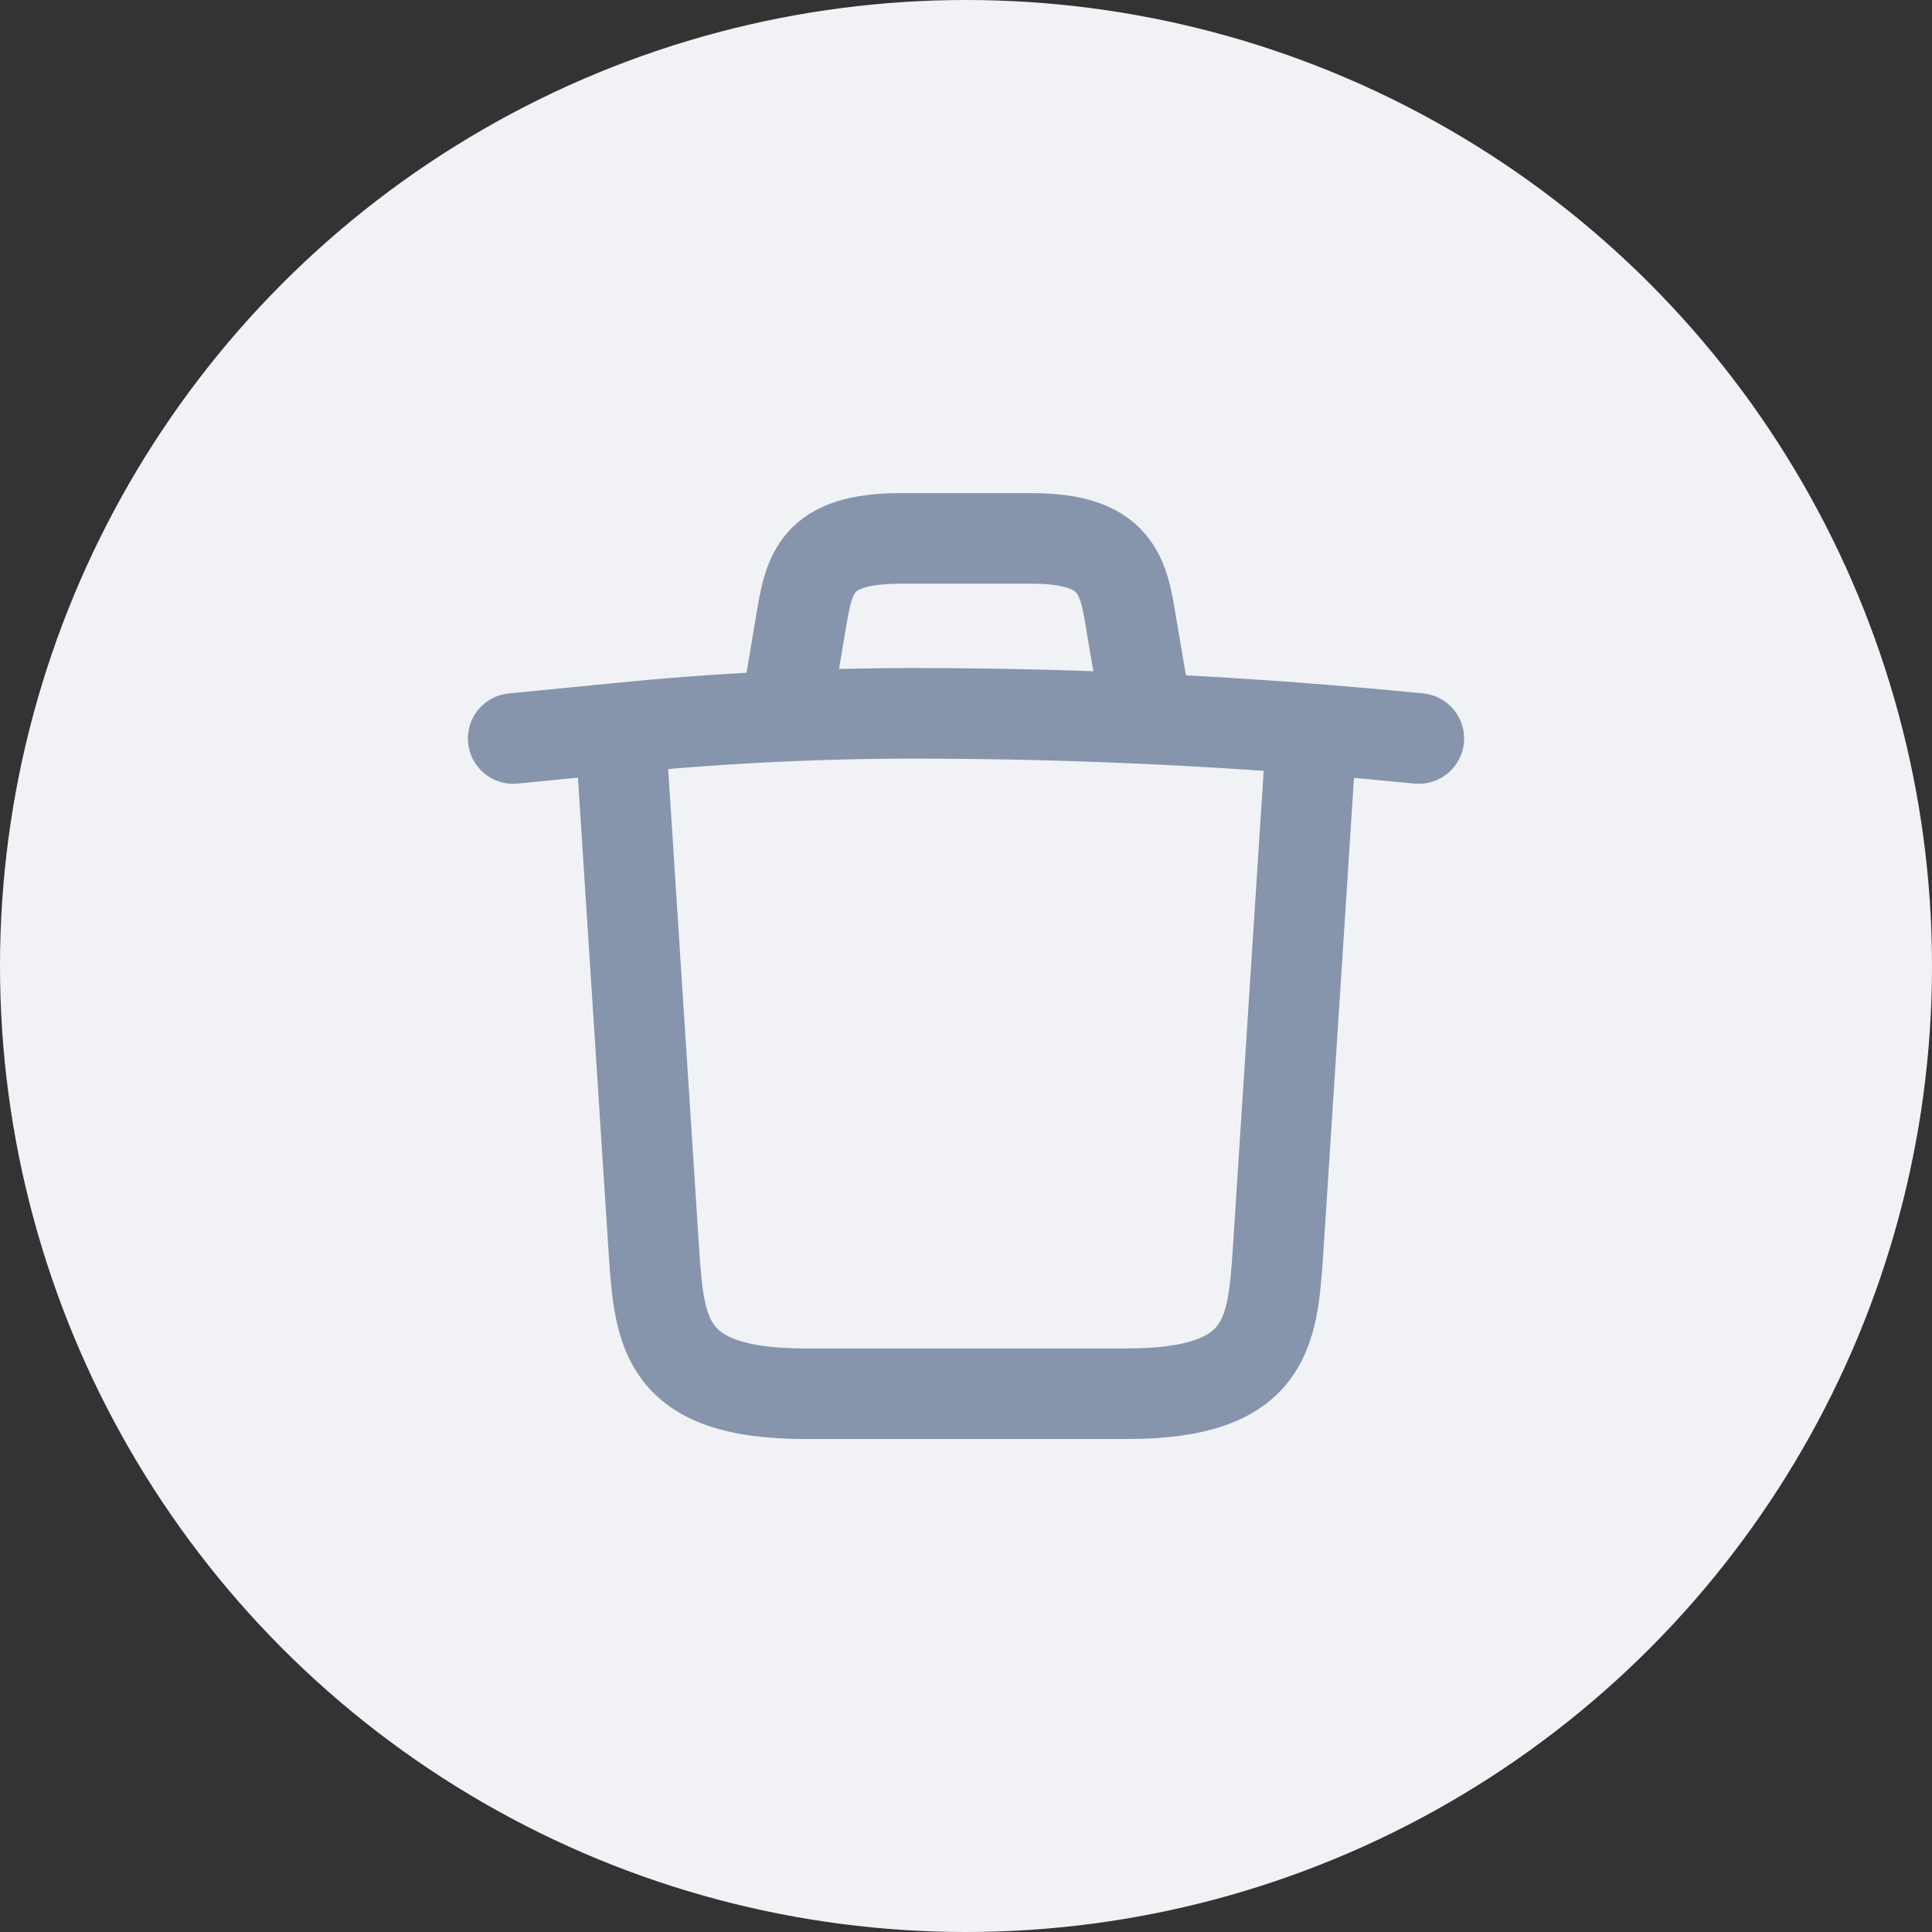 <svg width="32" height="32" viewBox="0 0 32 32" fill="none" xmlns="http://www.w3.org/2000/svg">
<rect x="0" y="0" width="32" height="32" fill="#333333" stroke="none"/>
<circle cx="16" cy="16" r="16" fill="#F0F2F5"/>
<path d="M23.5 12.232C20.725 11.957 17.933 11.815 15.15 11.815C13.5 11.815 11.85 11.899 10.2 12.065L8.5 12.232" stroke="#8694AC" stroke-width="1.5" stroke-linecap="round" stroke-linejoin="round"/>
<path d="M13.084 11.393L13.267 10.301C13.4 9.51 13.5 8.918 14.909 8.918H17.092C18.5 8.918 18.608 9.543 18.733 10.31L18.917 11.393" stroke="#8694AC" stroke-width="1.5" stroke-linecap="round" stroke-linejoin="round"/>
<path d="M21.708 12.367L21.166 20.759C21.075 22.067 21 23.084 18.675 23.084H13.325C11 23.084 10.925 22.067 10.833 20.759L10.291 12.367" stroke="#8694AC" stroke-width="1.5" stroke-linecap="round" stroke-linejoin="round"/>
</svg>

